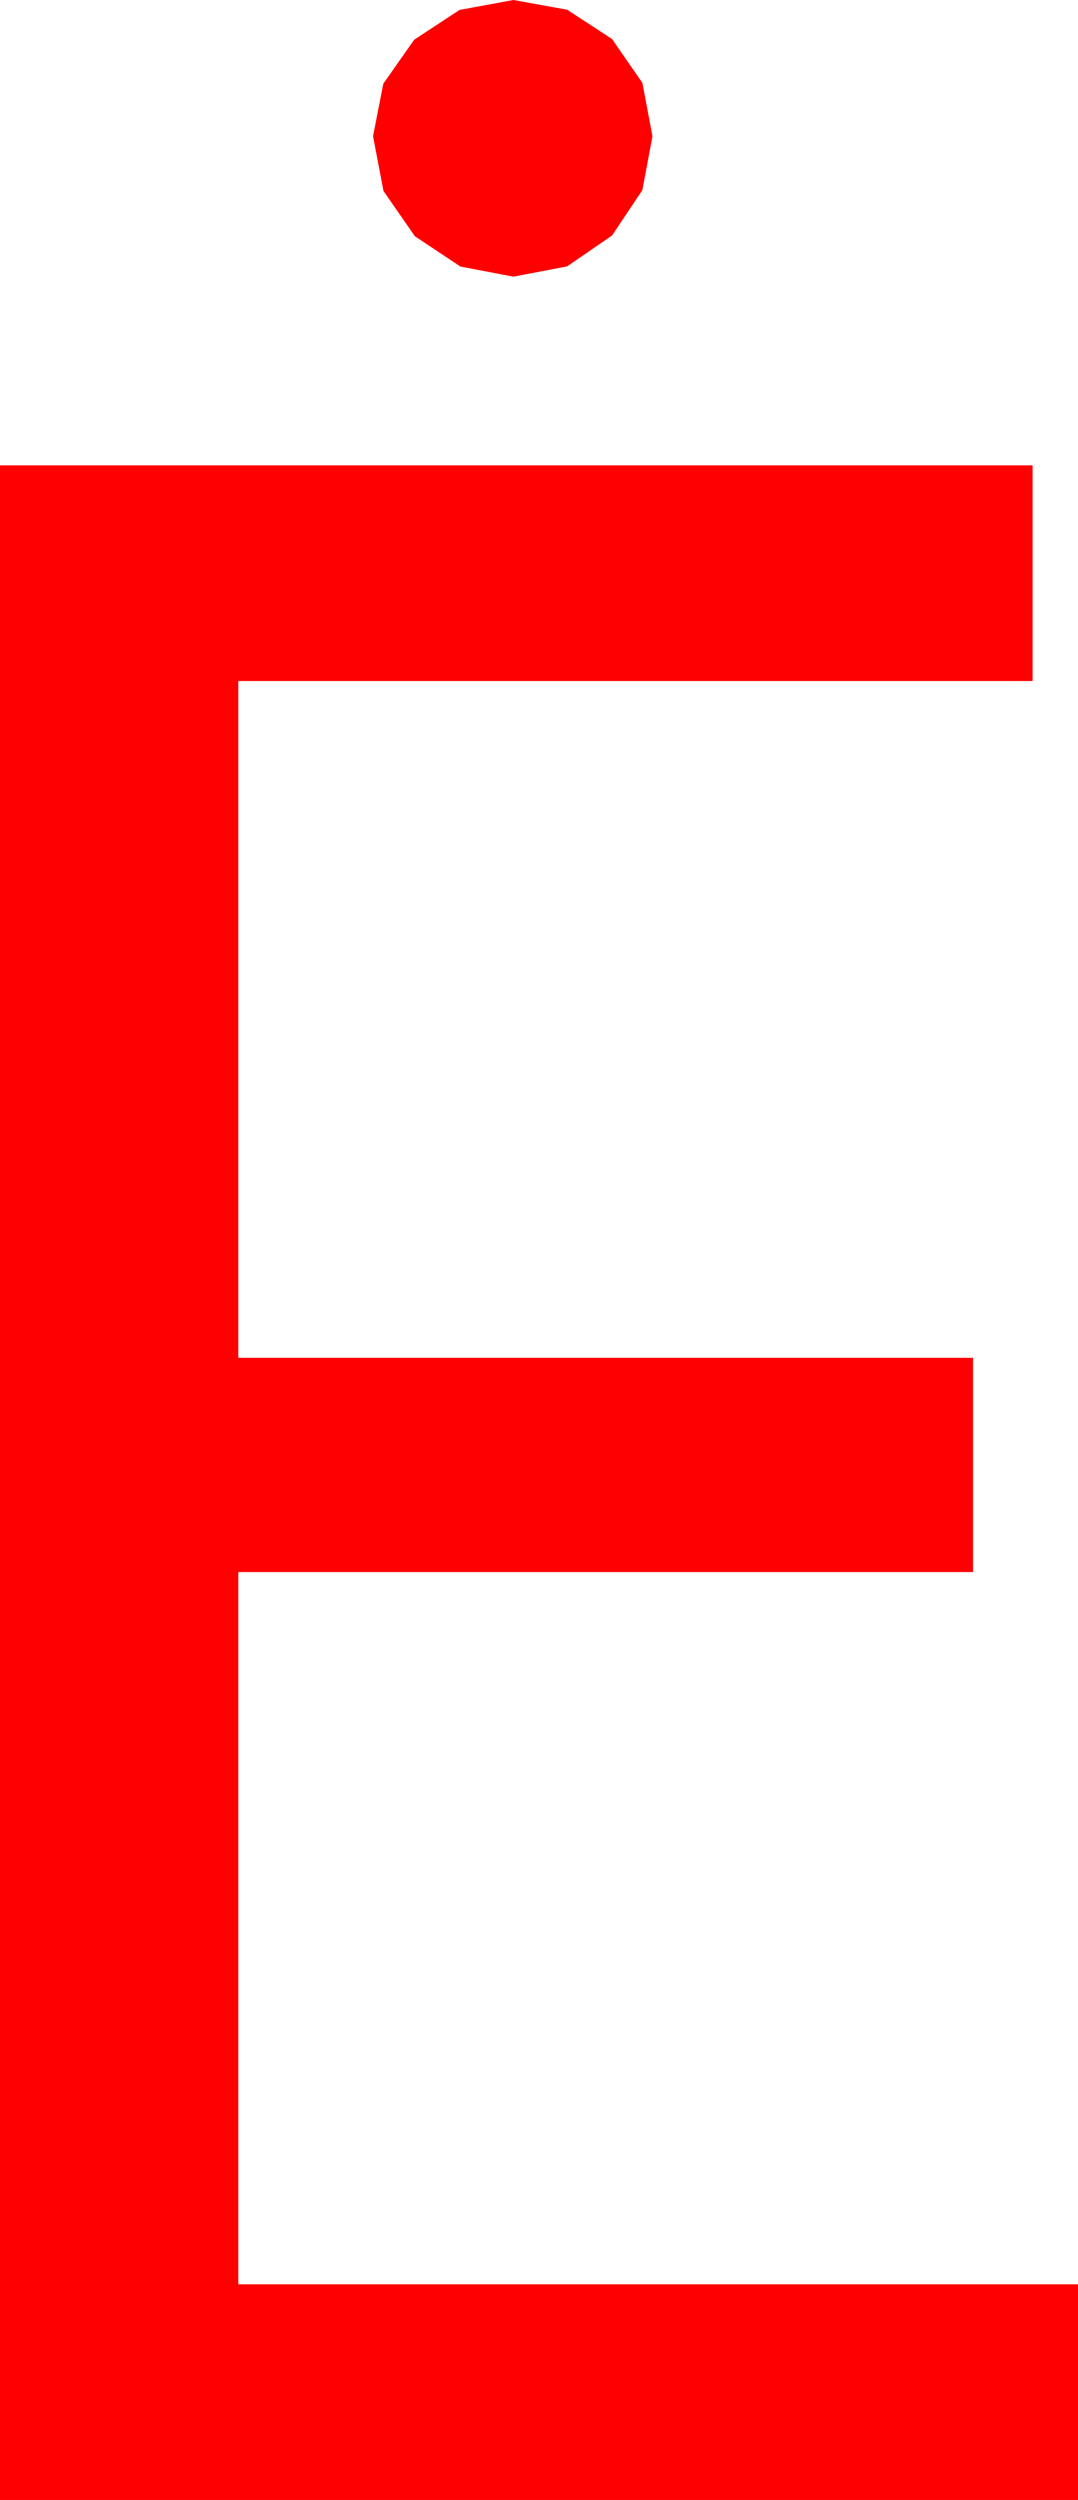 <?xml version="1.0" encoding="utf-8"?>
<!DOCTYPE svg PUBLIC "-//W3C//DTD SVG 1.1//EN" "http://www.w3.org/Graphics/SVG/1.1/DTD/svg11.dtd">
<svg width="22.266" height="51.621" xmlns="http://www.w3.org/2000/svg" xmlns:xlink="http://www.w3.org/1999/xlink" xmlns:xml="http://www.w3.org/XML/1998/namespace" version="1.1">
  <g>
    <g>
      <path style="fill:#FF0000;fill-opacity:1" d="M0,9.609L21.328,9.609 21.328,14.062 4.922,14.062 4.922,28.037 20.098,28.037 20.098,32.461 4.922,32.461 4.922,47.168 22.266,47.168 22.266,51.621 0,51.621 0,9.609z M10.605,0L11.715,0.201 12.642,0.806 13.268,1.71 13.477,2.813 13.268,3.926 12.642,4.863 11.715,5.5 10.605,5.713 9.51,5.504 8.569,4.878 7.921,3.944 7.705,2.813 7.917,1.729 8.555,0.82 9.492,0.205 10.605,0z" />
    </g>
  </g>
</svg>